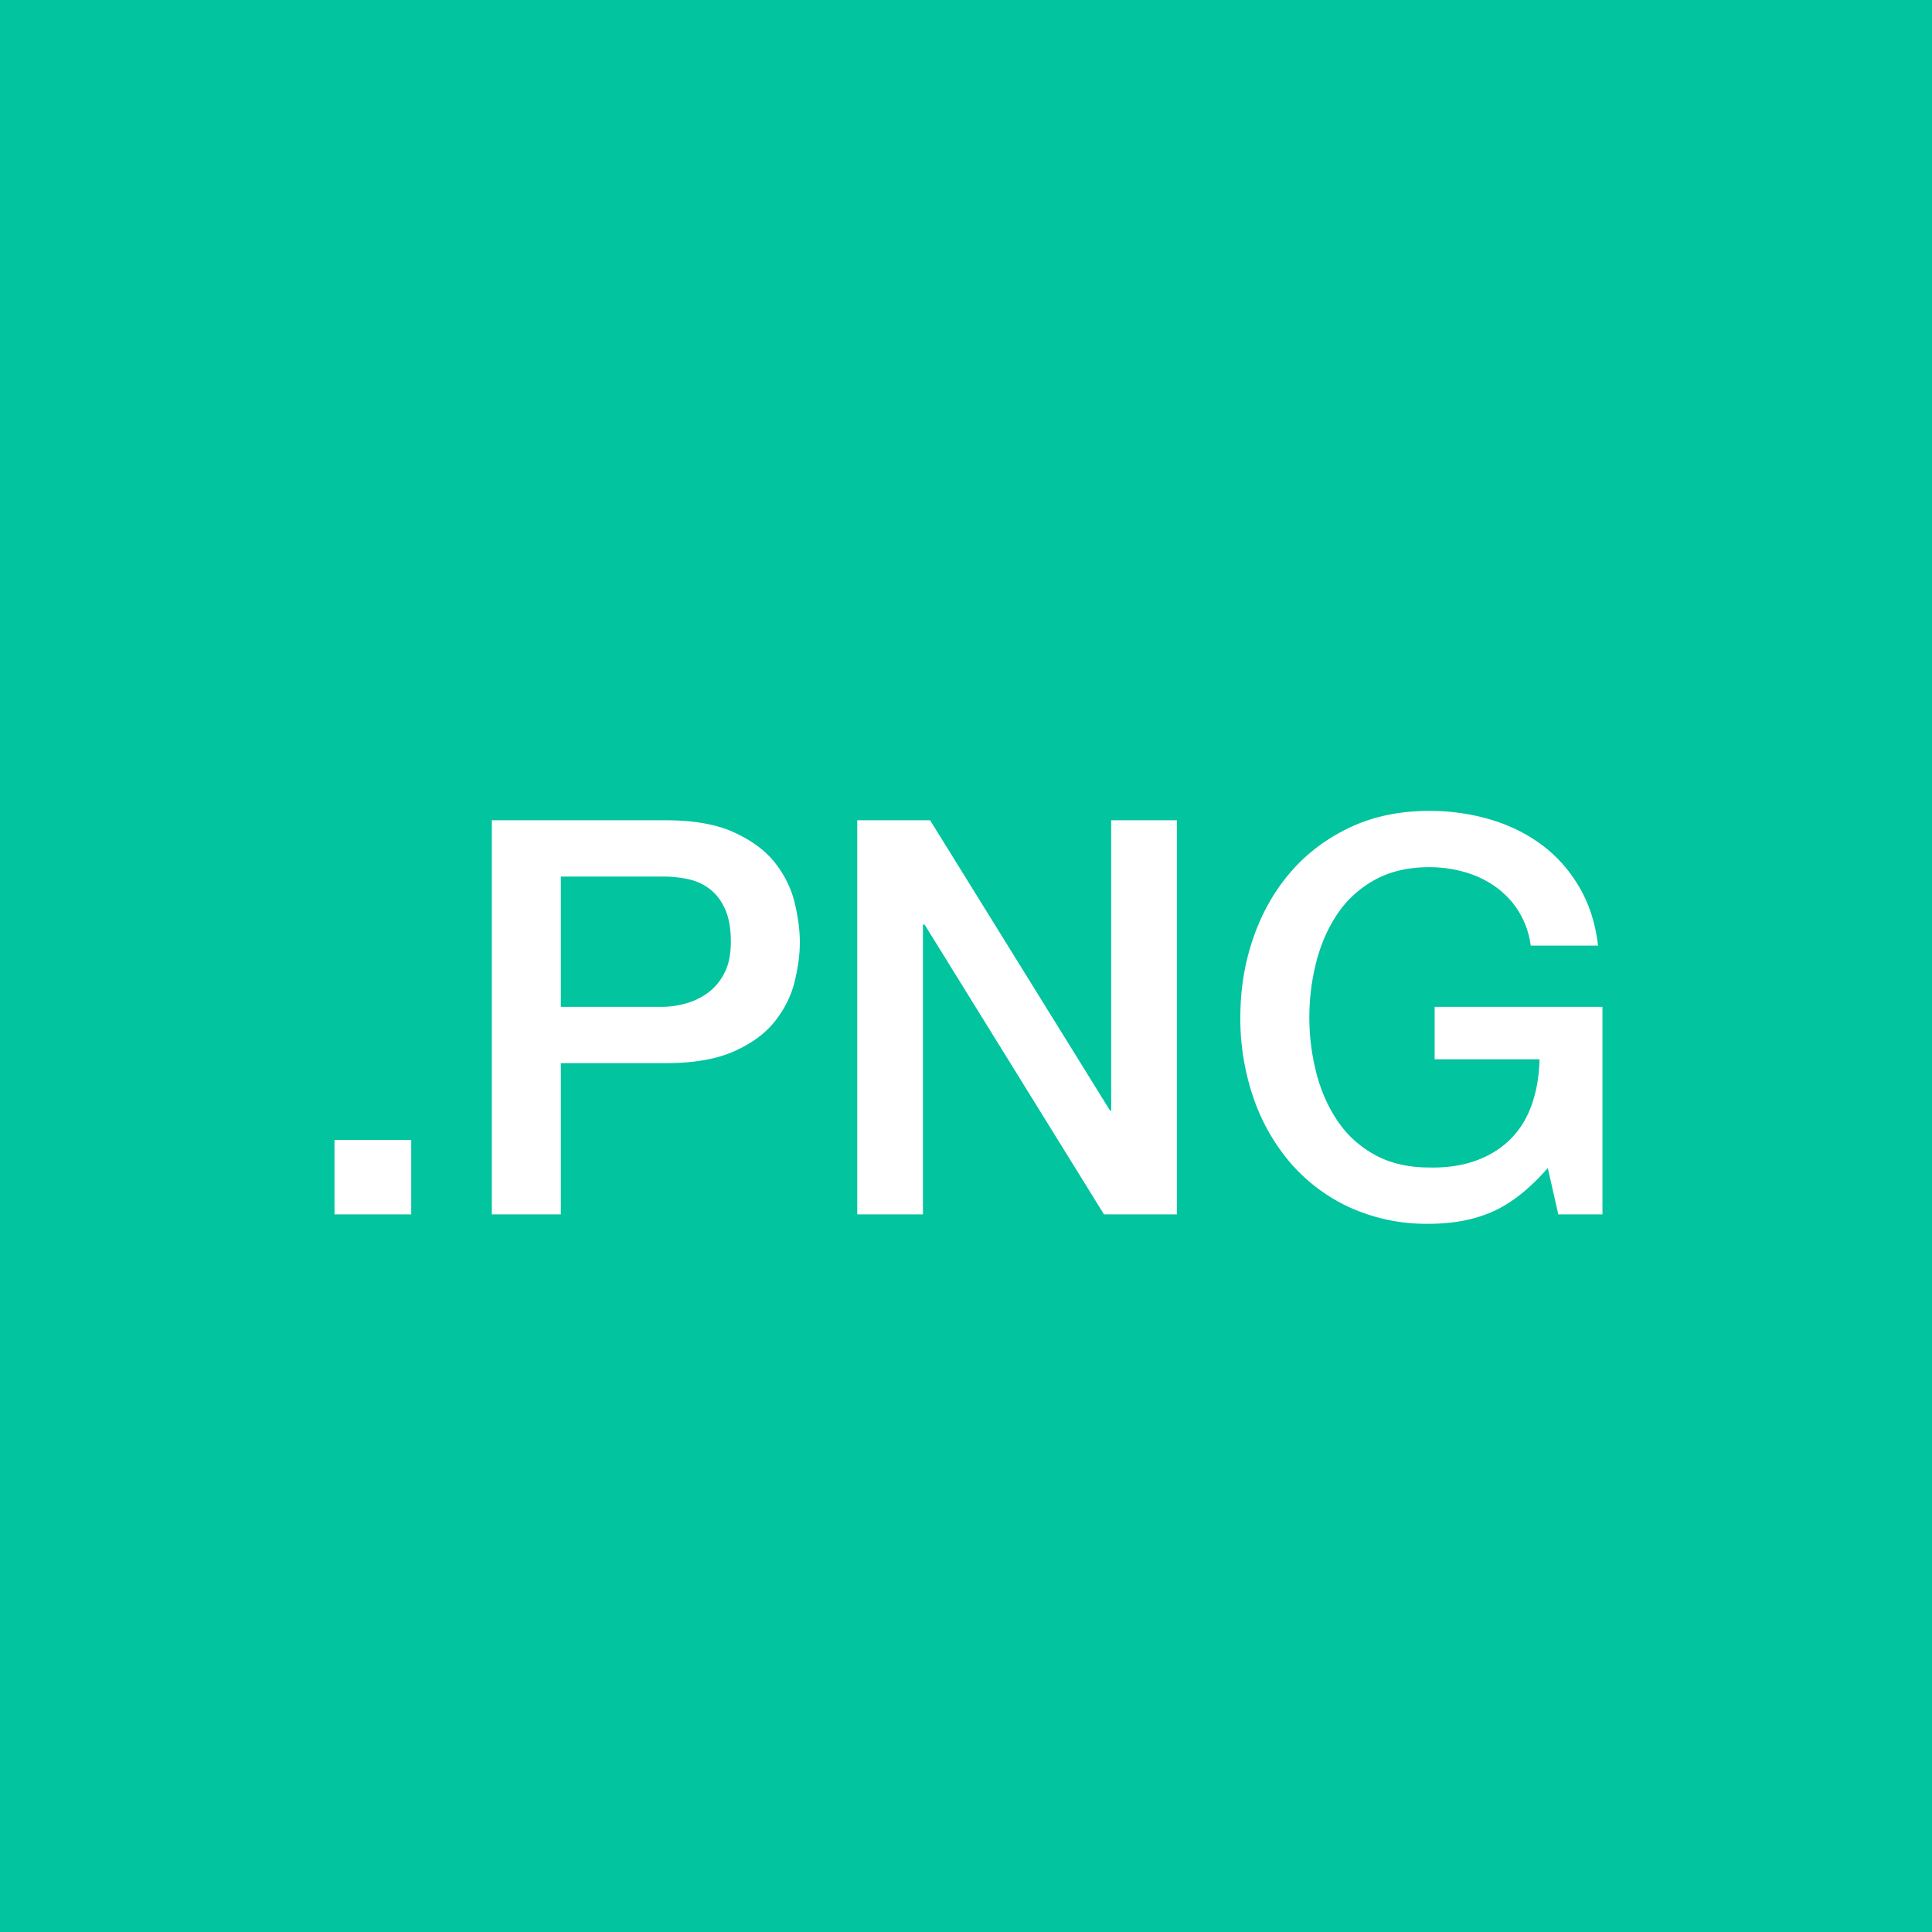 <?xml version="1.0" standalone="no"?><!DOCTYPE svg PUBLIC "-//W3C//DTD SVG 1.1//EN" "http://www.w3.org/Graphics/SVG/1.1/DTD/svg11.dtd"><svg t="1554950204346" class="icon" style="" viewBox="0 0 1024 1024" version="1.1" xmlns="http://www.w3.org/2000/svg" p-id="11410" xmlns:xlink="http://www.w3.org/1999/xlink" width="200" height="200"><defs><style type="text/css"></style></defs><path d="M0 0h1024v1024H0z" fill="#02C49F" p-id="11411"></path><path d="M177.298 604.16h40.667V643.657H177.298v-39.497z m83.383-169.399h92.16c14.833 0 26.917 2.136 36.279 6.437s16.589 9.655 21.65 16.091 8.543 13.458 10.386 21.065c1.843 7.607 2.779 14.629 2.779 21.065s-0.936 13.4-2.779 20.919c-1.843 7.519-5.325 14.482-10.386 20.919s-12.288 11.761-21.65 15.945-21.445 6.29-36.279 6.29h-55.589V643.657H260.681v-208.896z m36.571 98.889h53.541c4.096 0 8.28-0.585 12.581-1.755 4.301-1.17 8.251-3.072 11.849-5.705s6.524-6.144 8.777-10.533 3.365-9.889 3.365-16.53c0-6.817-0.965-12.493-2.926-16.969-1.96-4.476-4.593-8.046-7.899-10.679s-7.109-4.447-11.41-5.413a62.523 62.523 0 0 0-13.751-1.463h-54.126v69.047z m157.111-98.889h38.619l95.378 153.893h0.585v-153.893h34.816V643.657H585.143l-95.086-153.6h-0.878V643.657h-34.816v-208.896zM849.335 643.657h-23.406l-5.559-24.576c-9.743 11.118-19.515 18.812-29.257 23.113-9.743 4.301-20.977 6.437-33.646 6.437a98.363 98.363 0 0 1-41.984-8.631 92.453 92.453 0 0 1-31.451-23.552 105.794 105.794 0 0 1-19.749-34.816 128.731 128.731 0 0 1-6.875-42.423c0-14.833 2.282-28.877 6.875-42.13 4.593-13.253 11.176-24.869 19.749-34.816 8.572-9.947 19.076-17.847 31.451-23.698s26.39-8.777 41.984-8.777c11.323 0 22.089 1.521 32.329 4.535 10.24 3.013 19.368 7.519 27.355 13.458s14.629 13.4 19.895 22.382c5.266 8.982 8.572 19.31 9.947 31.013h-35.694a45.846 45.846 0 0 0-6.29-17.993 45.261 45.261 0 0 0-12.142-13.019 53.16 53.16 0 0 0-16.384-7.899 67.877 67.877 0 0 0-19.017-2.633c-11.118 0-20.714 2.253-28.818 6.729-8.104 4.476-14.687 10.474-19.749 17.993s-8.836 16.033-11.264 25.6-3.657 19.31-3.657 29.257 1.229 19.69 3.657 29.257 6.203 18.081 11.264 25.6 11.644 13.517 19.749 17.993c8.104 4.476 17.701 6.729 28.818 6.729 9.362 0.205 17.642-1.024 24.869-3.657s13.312-6.437 18.286-11.41 8.719-11.059 11.264-18.286 3.891-15.214 4.096-23.991h-55.589v-27.794h88.942V643.657z" fill="#FFFFFF" p-id="11412"></path></svg>
